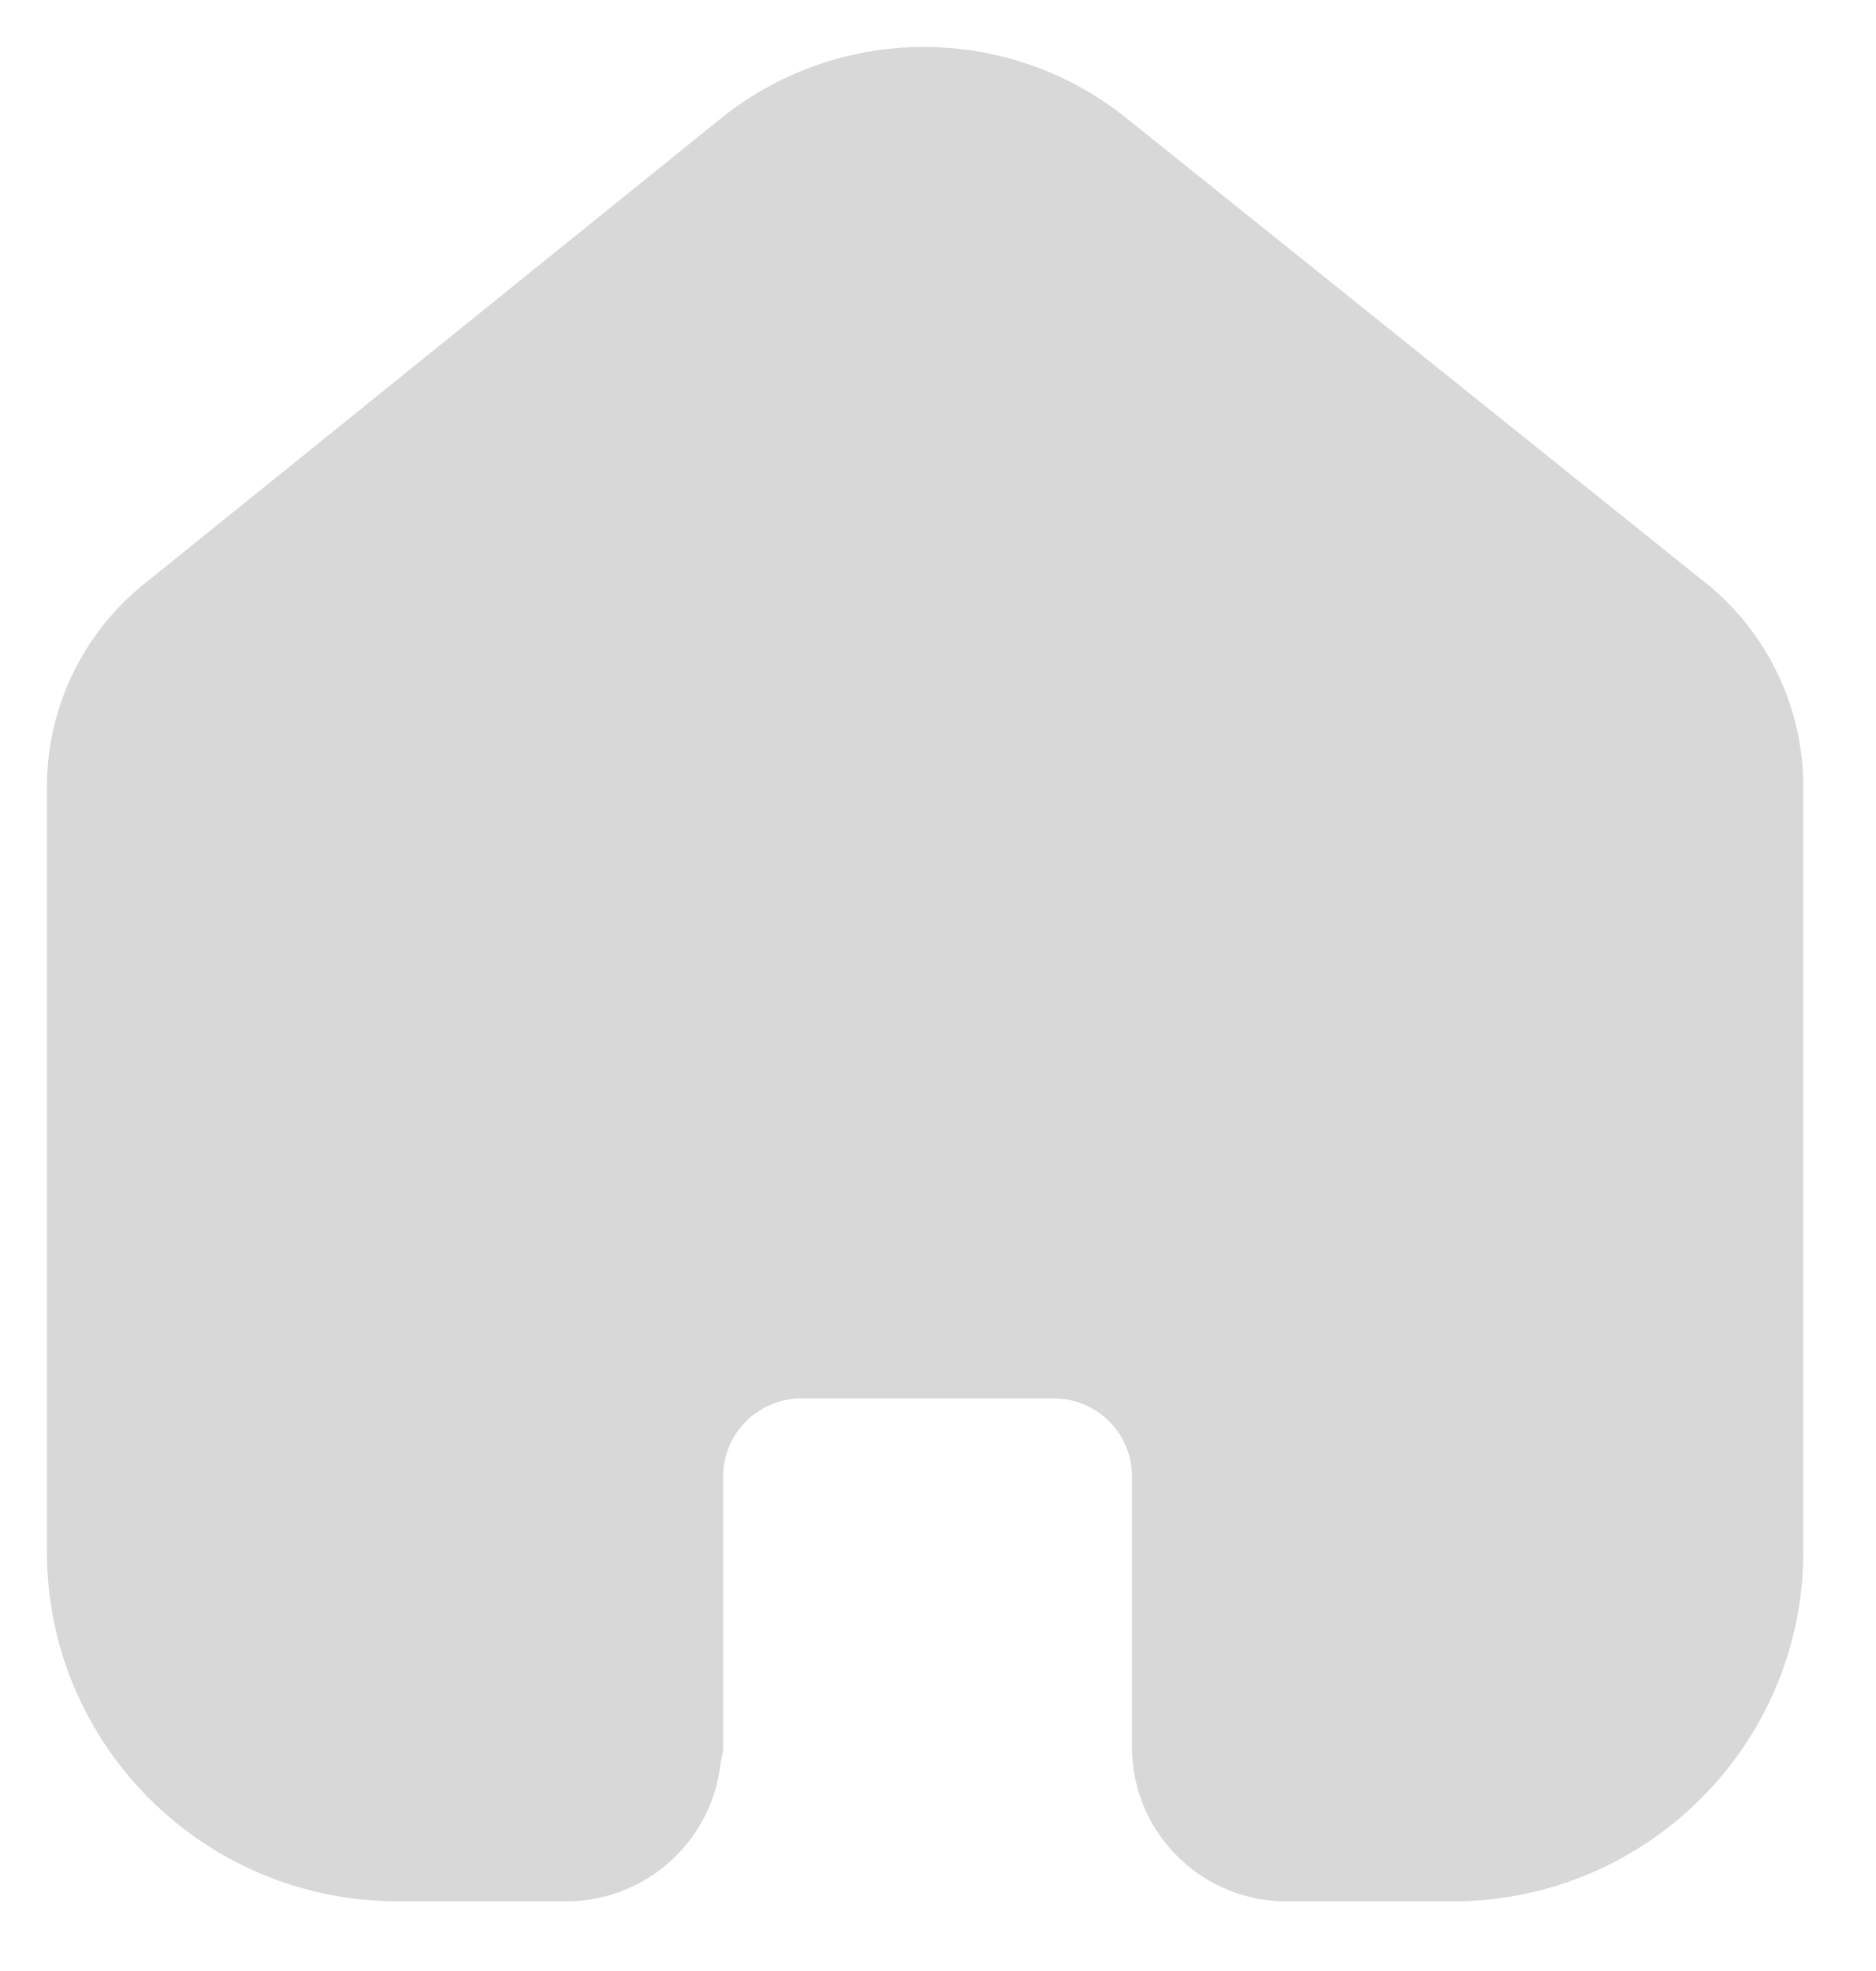 <svg width="20" height="21" viewBox="0 0 20 21" fill="none" xmlns="http://www.w3.org/2000/svg">
<path fill-rule="evenodd" clip-rule="evenodd" d="M7.21 18.606V15.729C7.21 14.998 7.804 14.403 8.539 14.399H11.231C11.969 14.399 12.568 14.994 12.568 15.729V18.615C12.568 19.236 13.066 19.744 13.69 19.758H15.485C17.274 19.758 18.725 18.314 18.725 16.533V8.351C18.715 7.651 18.385 6.993 17.827 6.565L11.689 1.643C10.613 0.786 9.084 0.786 8.009 1.643L1.897 6.574C1.338 7 1.007 7.659 1 8.36V16.533C1 18.314 2.451 19.758 4.24 19.758H6.035C6.674 19.758 7.192 19.242 7.192 18.606" fill="#D8D8D8"/>
<path d="M7.21 18.606V15.729C7.21 14.998 7.804 14.403 8.539 14.399H11.231C11.969 14.399 12.568 14.994 12.568 15.729V18.615C12.568 19.236 13.066 19.744 13.69 19.758H15.485C17.274 19.758 18.725 18.314 18.725 16.533V8.351C18.715 7.651 18.385 6.993 17.827 6.565L11.689 1.643C10.613 0.786 9.084 0.786 8.009 1.643L1.897 6.574C1.338 7 1.007 7.659 1 8.36V16.533C1 18.314 2.451 19.758 4.24 19.758H6.035C6.674 19.758 7.192 19.242 7.192 18.606" stroke="#D8D8D8" stroke-linecap="round" stroke-linejoin="round"/>
</svg>
